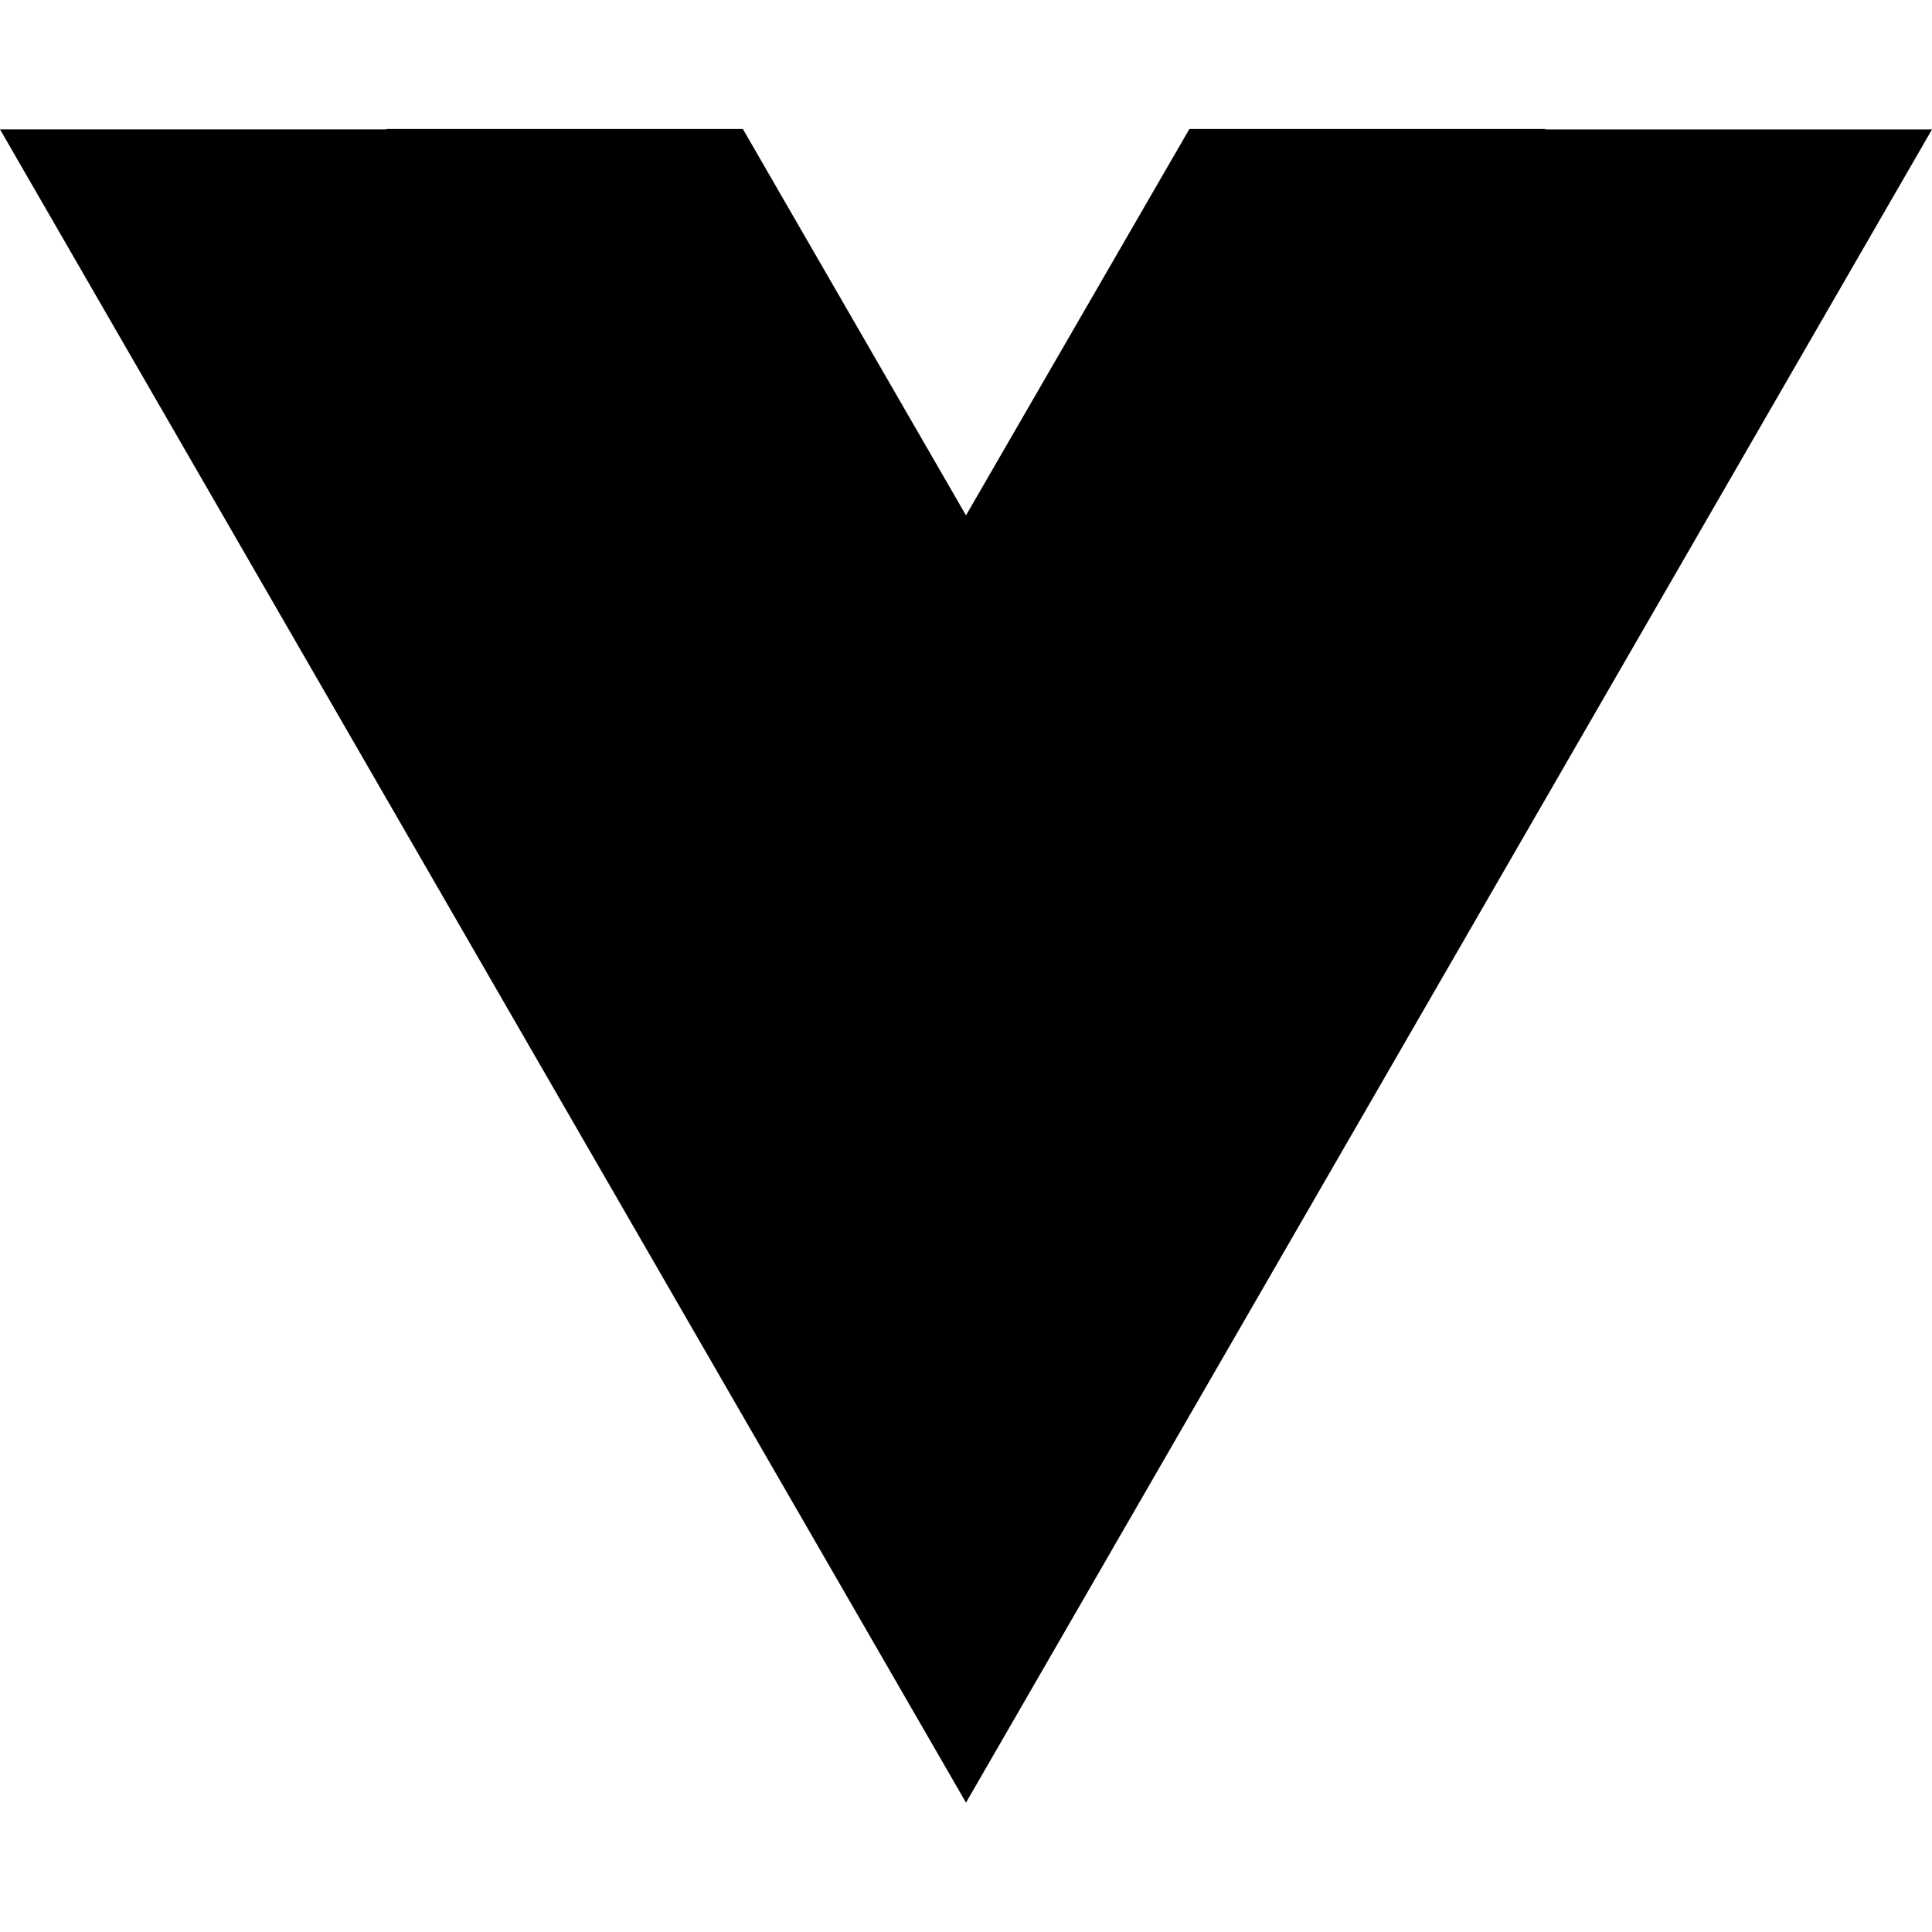 <!-- Generated by IcoMoon.io -->
<svg version="1.1" xmlns="http://www.w3.org/2000/svg" width="24" height="24" viewBox="0 0 24 24">
<title>vue-js</title>
<path d="M19.197 1.608l0.003-0.006h-4.425l-2.775 4.8-2.772-4.8h-4.425v0.005h-4.803l12 20.786 12-20.785z"></path>
</svg>
